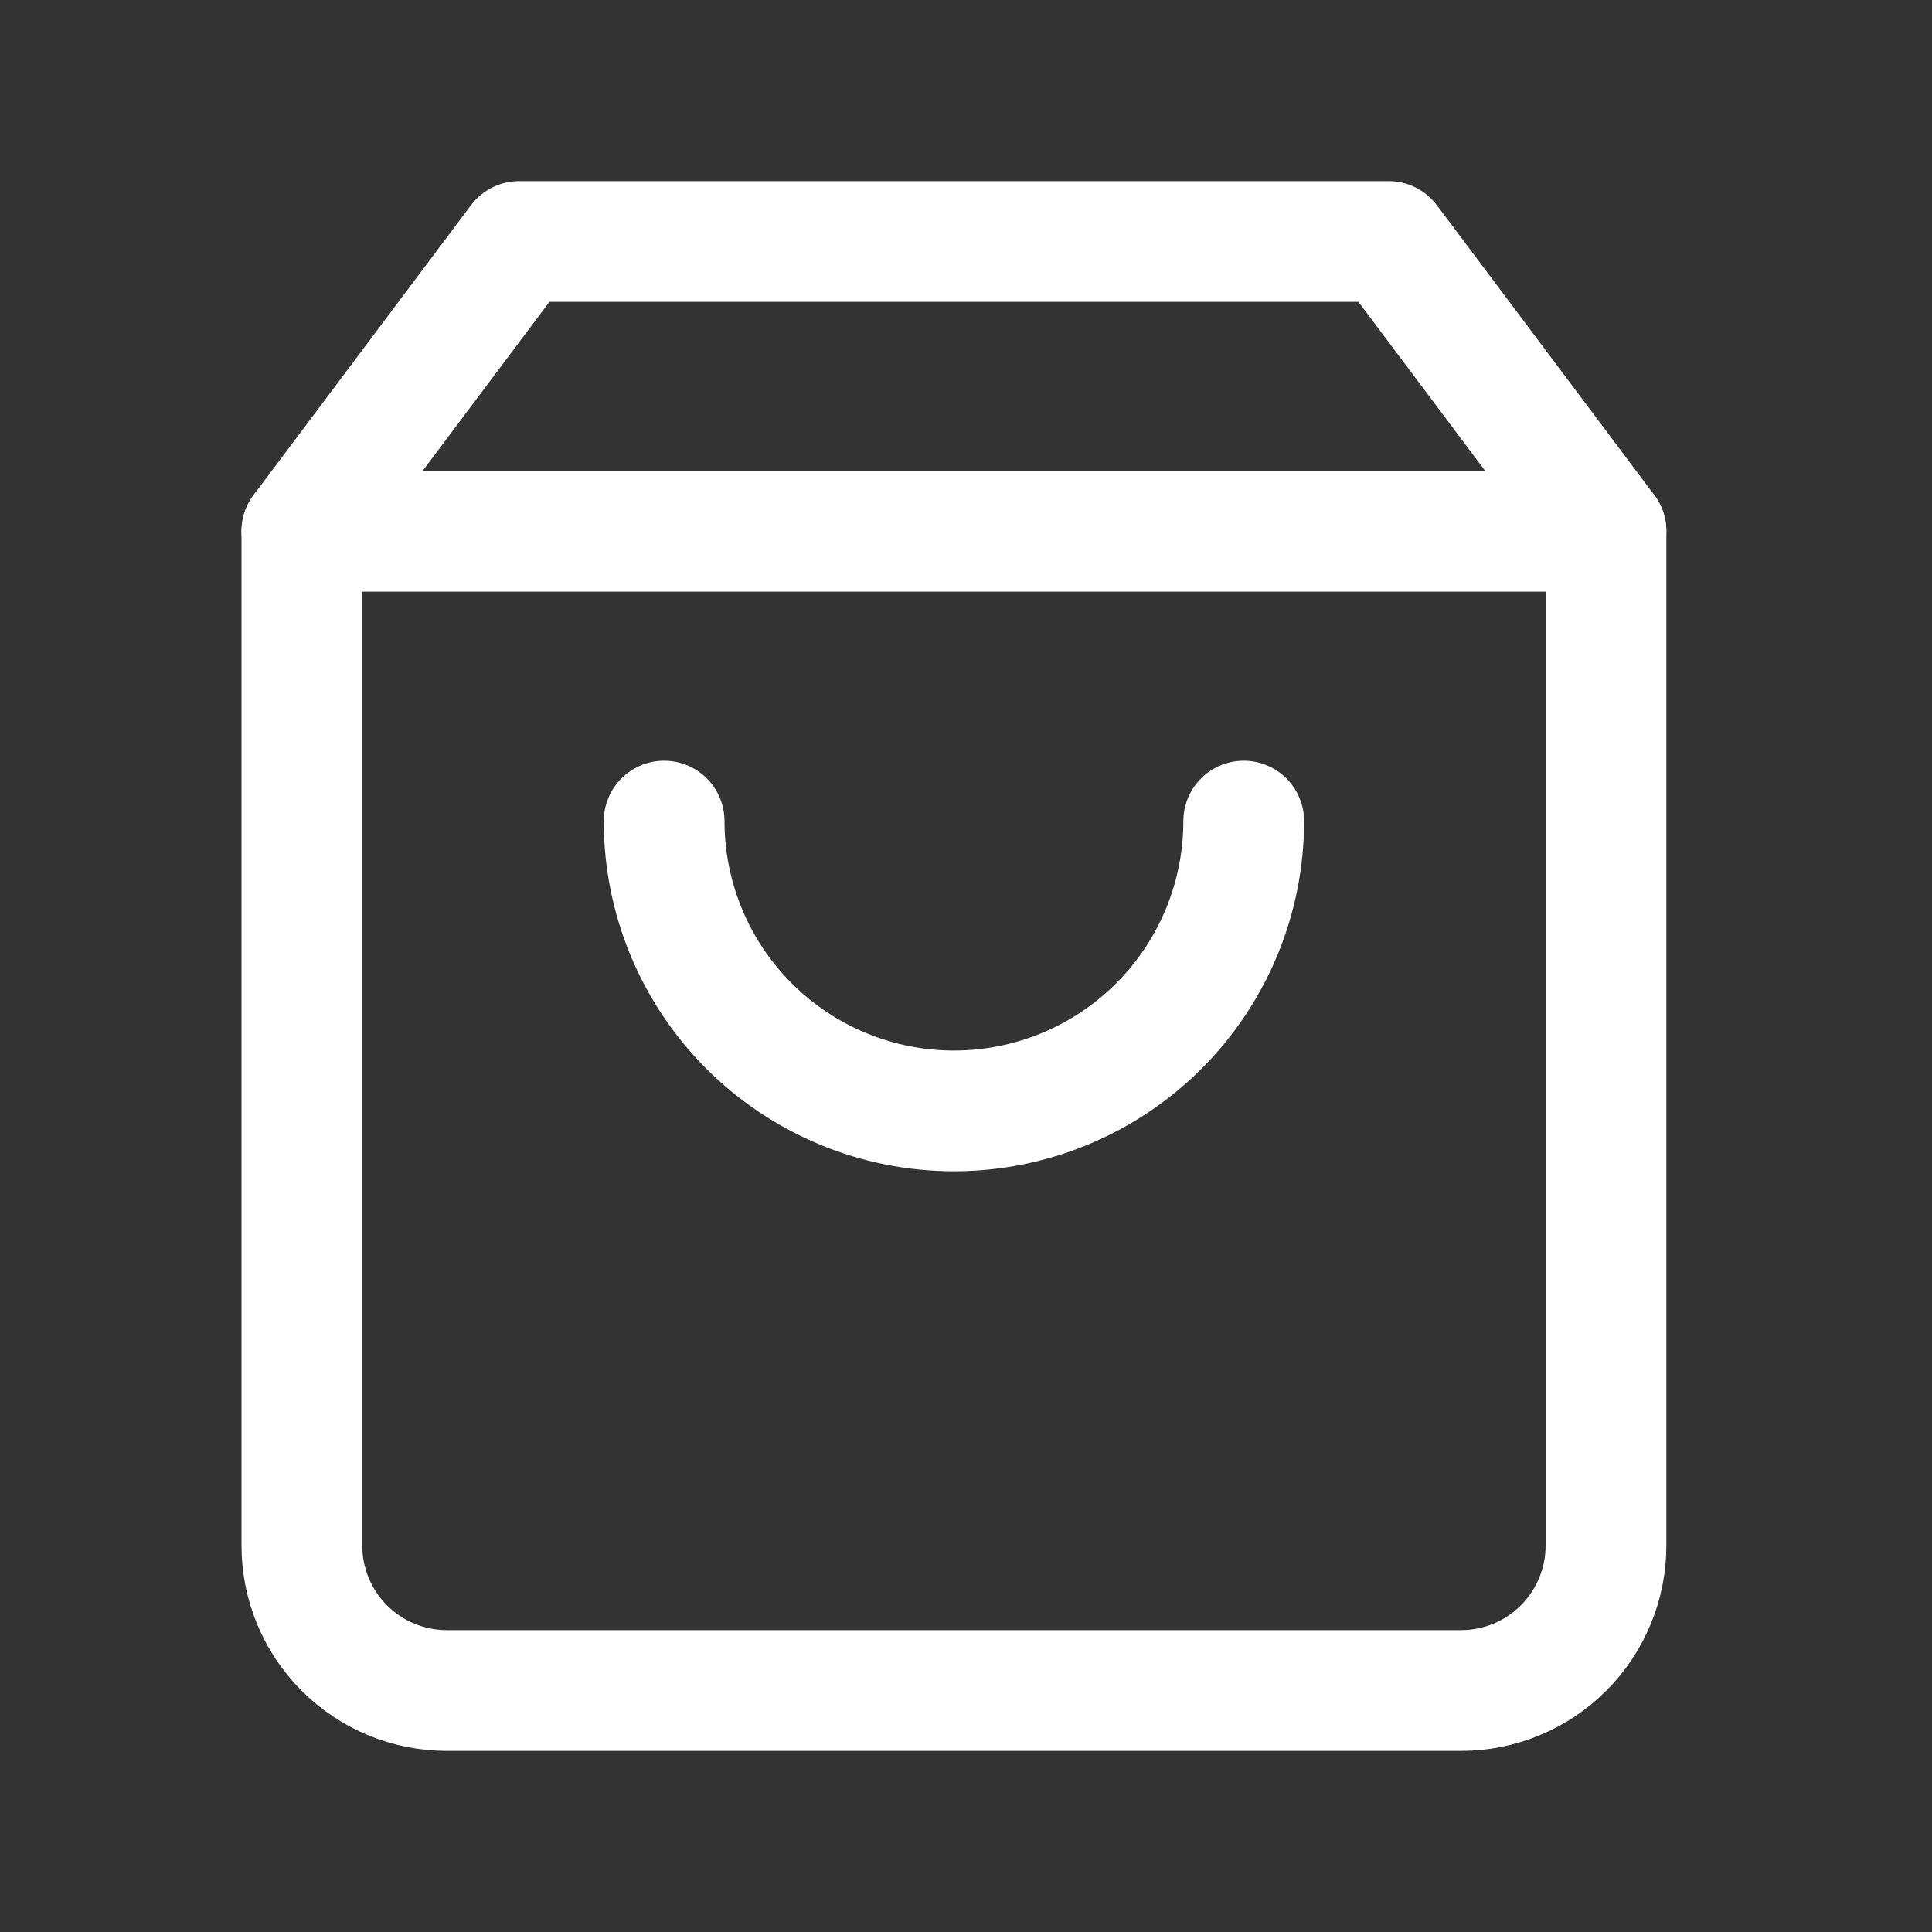 <svg width="32" height="32" viewBox="0 0 32 32" fill="none" xmlns="http://www.w3.org/2000/svg">
<rect x="0" y="0" width="32" height="32" fill="#333333" stroke="none"/>
<path d="M8.6 4L5 8.8V25.6C5 26.236 5.253 26.847 5.703 27.297C6.153 27.747 6.763 28 7.4 28H24.2C24.837 28 25.447 27.747 25.897 27.297C26.347 26.847 26.6 26.236 26.6 25.6V8.8L23 4H8.6Z" stroke="white" stroke-width="2" stroke-linecap="round" stroke-linejoin="round"/>
<path d="M5 8.8H26.6" stroke="white" stroke-width="2" stroke-linecap="round" stroke-linejoin="round"/>
<path d="M20.6 13.6C20.6 14.873 20.094 16.094 19.194 16.994C18.294 17.894 17.073 18.4 15.8 18.4C14.527 18.4 13.306 17.894 12.406 16.994C11.506 16.094 11 14.873 11 13.6" stroke="white" stroke-width="2" stroke-linecap="round" stroke-linejoin="round"/>
</svg>
